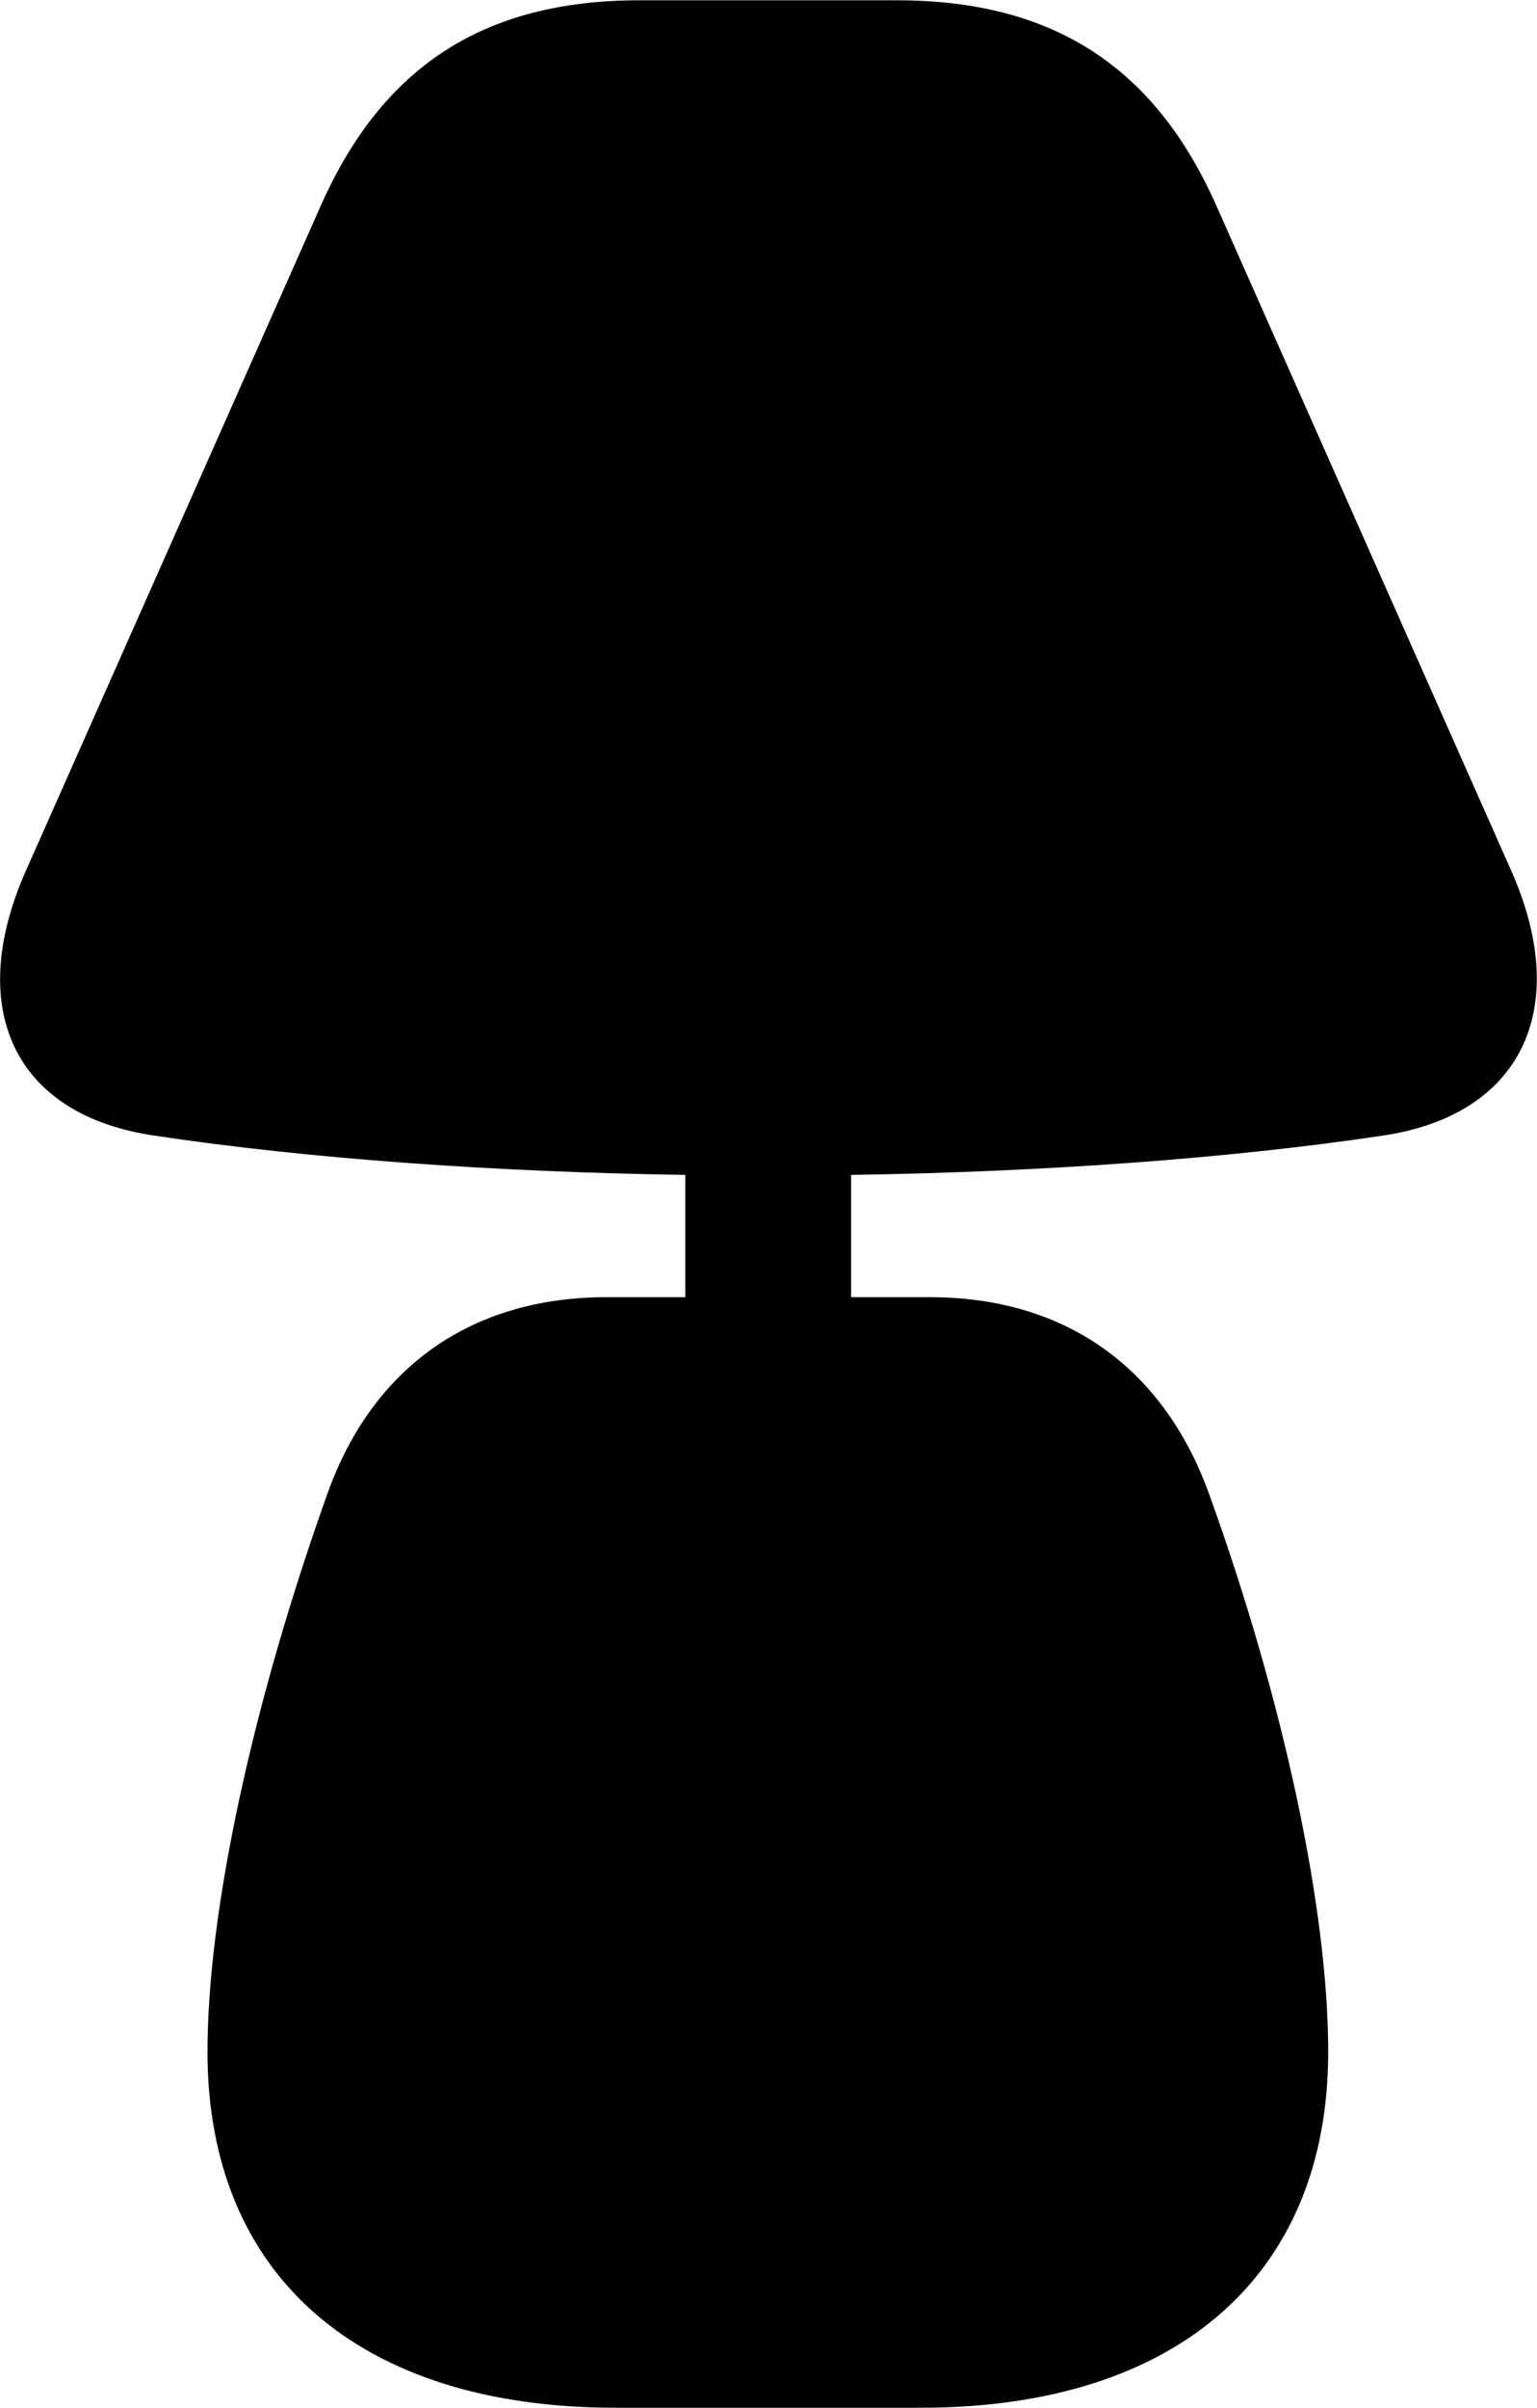 <svg viewBox="0 0 21.134 33.086" xmlns="http://www.w3.org/2000/svg"><path d="M8.463 33.084H12.663C16.183 33.084 18.263 31.264 18.263 28.194C18.263 26.264 17.663 23.394 16.613 20.494C15.993 18.814 14.673 17.824 12.783 17.824H11.703V16.144C14.313 16.104 16.873 15.924 19.013 15.604C20.913 15.324 21.613 13.874 20.793 11.994L16.733 2.844C15.883 0.914 14.473 0.004 12.333 0.004H8.793C6.653 0.004 5.253 0.914 4.403 2.844L0.343 11.994C-0.477 13.874 0.203 15.324 2.123 15.604C4.253 15.924 6.803 16.104 9.423 16.144V17.824H8.343C6.453 17.824 5.123 18.814 4.513 20.494C3.473 23.394 2.853 26.264 2.853 28.194C2.853 31.264 4.933 33.084 8.463 33.084Z" /></svg>